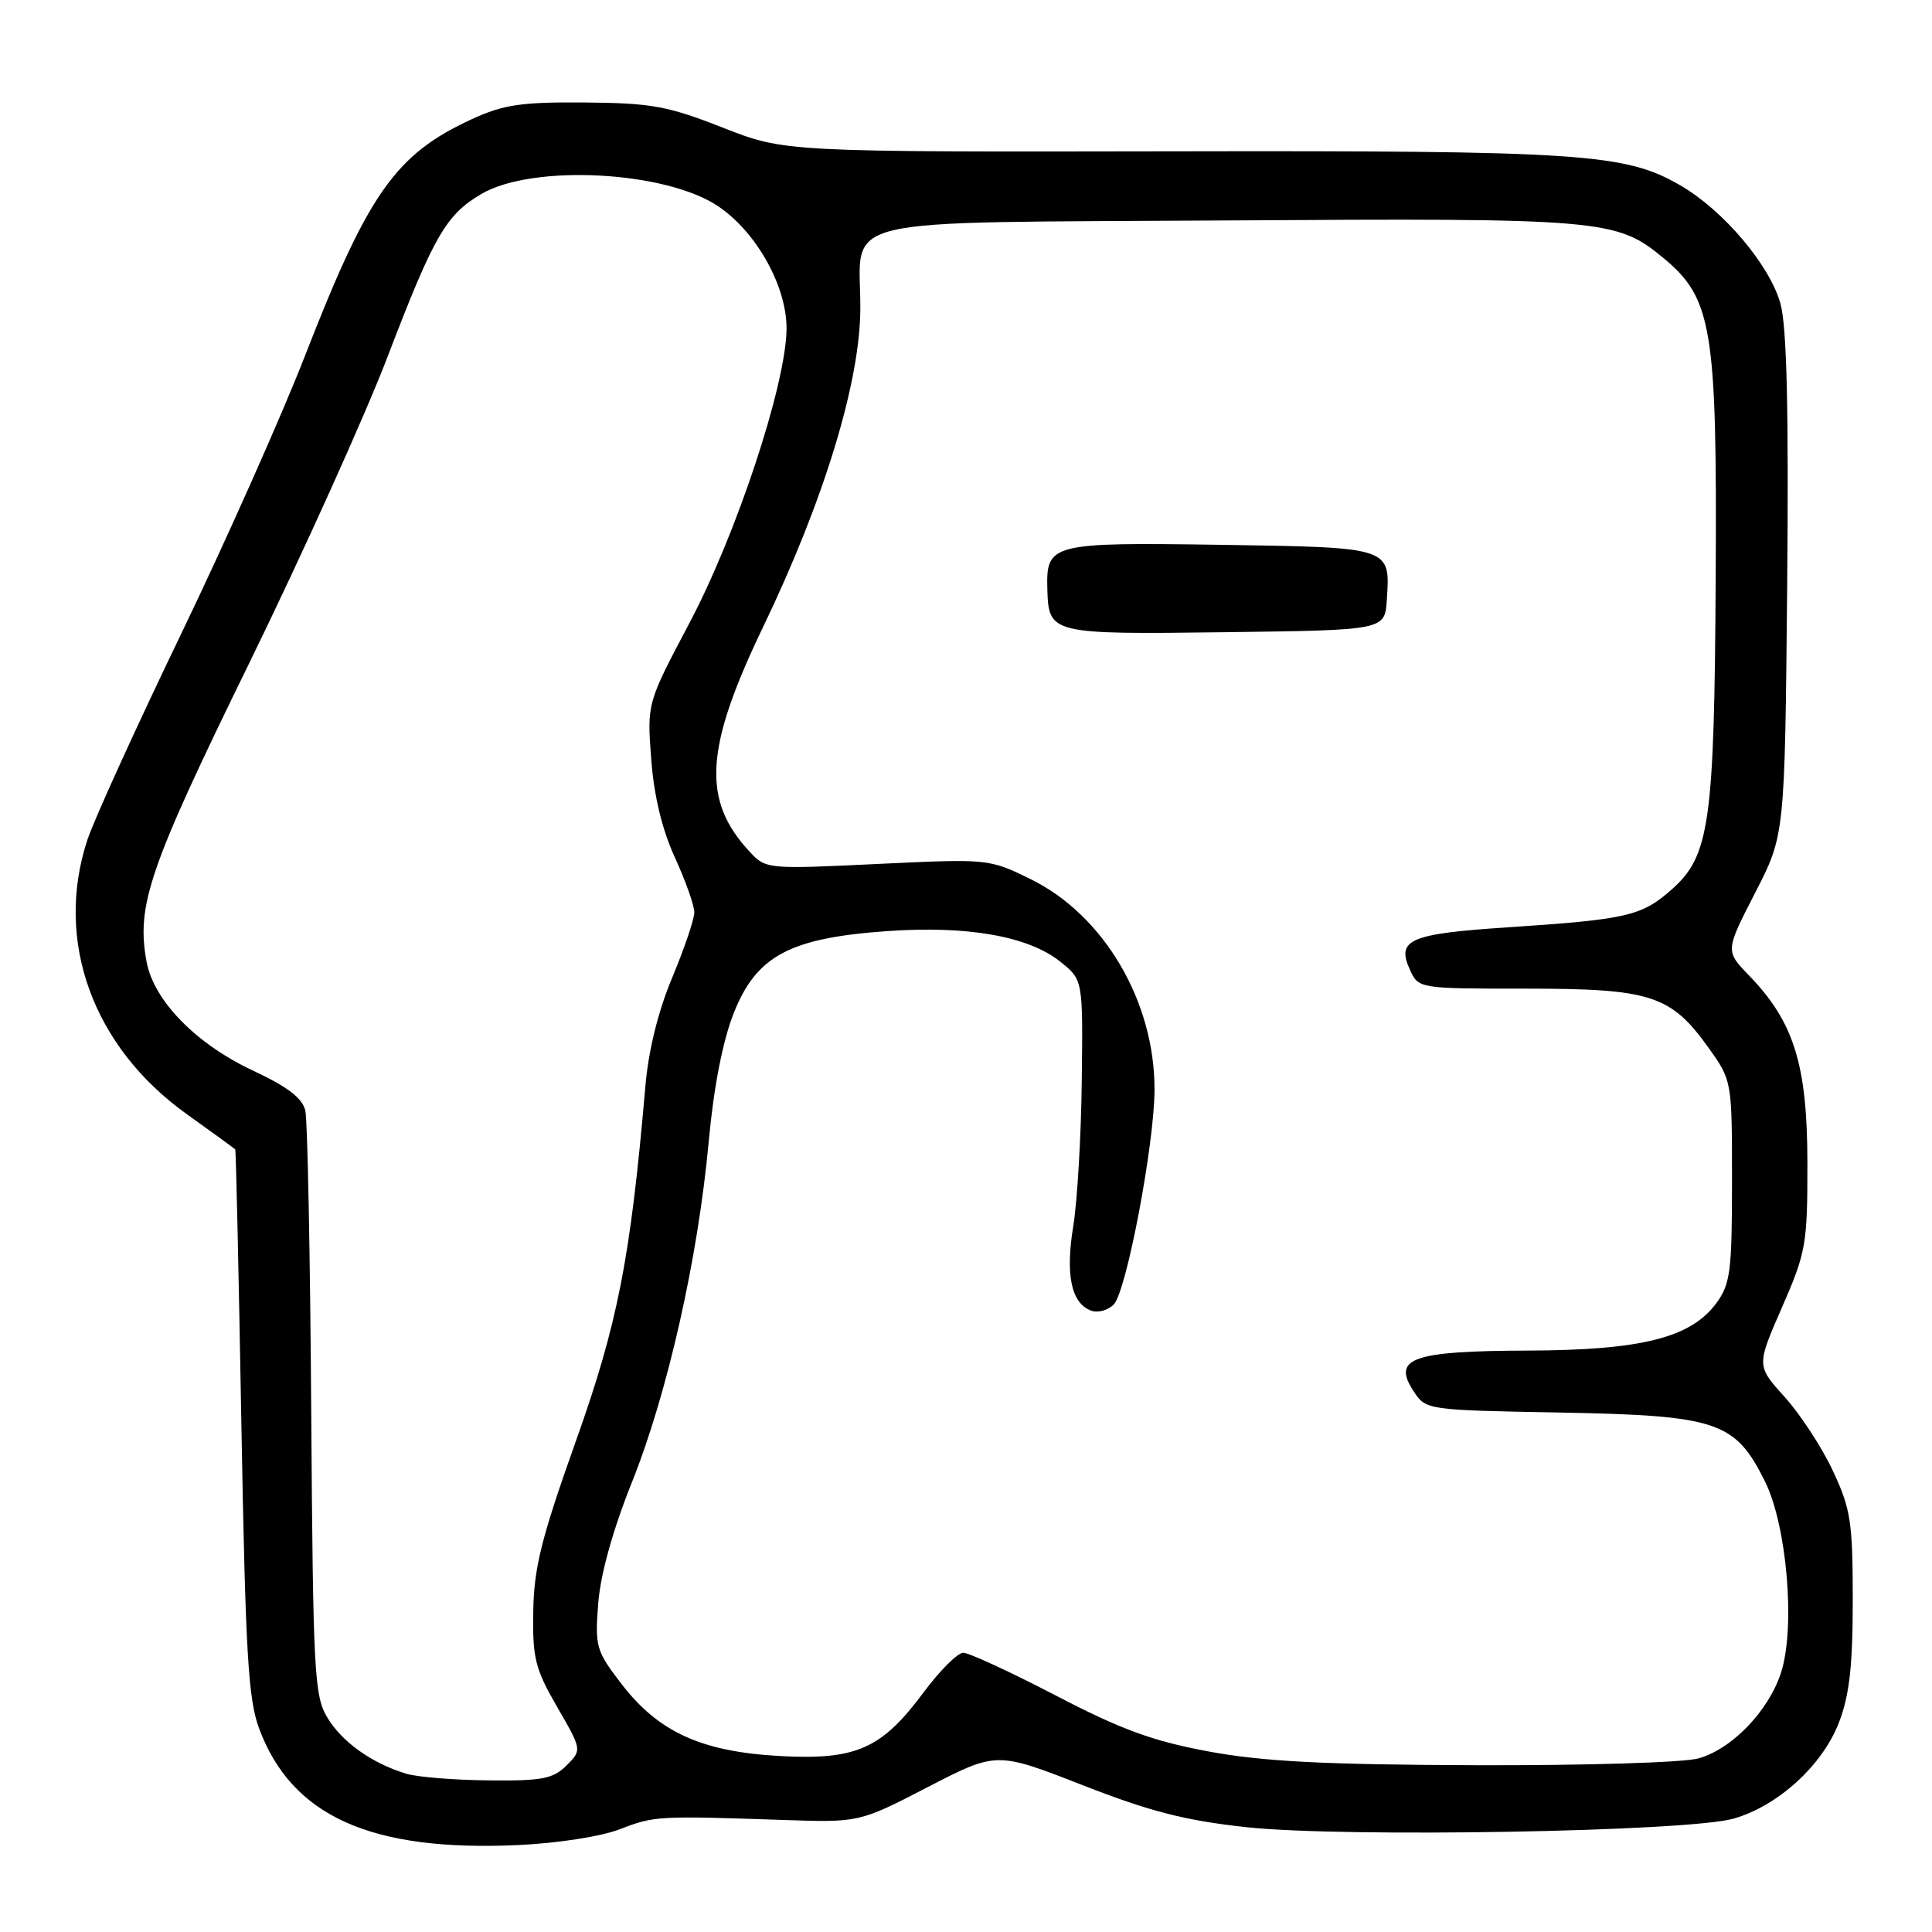 <?xml version="1.0" encoding="UTF-8" standalone="no"?>
<!DOCTYPE svg PUBLIC "-//W3C//DTD SVG 1.1//EN" "http://www.w3.org/Graphics/SVG/1.1/DTD/svg11.dtd" >
<svg xmlns="http://www.w3.org/2000/svg" xmlns:xlink="http://www.w3.org/1999/xlink" version="1.1" viewBox="0 0 256 256">
 <g >
 <path fill="currentColor"
d=" M 82.14 242.38 C 86.69 240.62 87.15 240.59 103.68 241.15 C 113.85 241.50 113.85 241.50 122.95 236.79 C 132.05 232.09 132.05 232.09 143.44 236.54 C 152.37 240.03 157.04 241.23 165.13 242.11 C 177.96 243.51 223.67 242.71 229.70 240.98 C 235.59 239.30 241.48 233.93 243.67 228.24 C 245.06 224.63 245.50 220.75 245.50 212.00 C 245.50 201.66 245.23 199.93 242.86 194.88 C 241.42 191.79 238.54 187.40 236.49 185.12 C 232.74 180.97 232.74 180.97 236.12 173.24 C 239.32 165.91 239.50 164.89 239.49 154.00 C 239.47 141.06 237.70 135.39 231.75 129.25 C 228.61 126.00 228.61 126.00 232.55 118.33 C 236.50 110.67 236.50 110.67 236.81 77.58 C 237.02 54.23 236.76 43.25 235.92 40.24 C 234.50 35.12 228.36 27.87 222.65 24.56 C 215.36 20.33 209.65 19.95 155.24 20.05 C 103.98 20.14 103.98 20.14 95.74 16.90 C 88.48 14.05 86.31 13.65 77.50 13.58 C 69.07 13.51 66.71 13.86 62.50 15.80 C 52.43 20.44 48.81 25.57 40.47 47.00 C 37.37 54.98 29.96 71.62 24.00 84.00 C 18.03 96.38 12.45 108.65 11.58 111.28 C 7.18 124.63 12.28 138.72 24.75 147.63 C 28.19 150.09 31.08 152.19 31.17 152.30 C 31.27 152.41 31.63 168.70 31.98 188.50 C 32.53 219.15 32.88 225.18 34.36 229.11 C 38.71 240.68 49.17 245.37 68.64 244.48 C 73.83 244.25 79.66 243.34 82.14 242.38 Z  M 53.84 235.03 C 49.29 233.65 45.35 230.86 43.39 227.61 C 41.64 224.73 41.48 221.71 41.24 187.00 C 41.10 166.38 40.75 148.46 40.46 147.18 C 40.08 145.51 38.12 144.01 33.52 141.86 C 26.00 138.34 20.40 132.62 19.43 127.48 C 18.03 120.00 19.71 115.07 32.96 88.00 C 40.09 73.42 48.42 54.98 51.46 47.00 C 57.49 31.25 59.12 28.43 63.79 25.70 C 70.57 21.72 88.20 22.64 95.16 27.33 C 100.32 30.80 104.36 38.15 104.22 43.79 C 104.03 51.32 97.54 70.87 91.34 82.58 C 85.73 93.19 85.73 93.19 86.29 100.59 C 86.65 105.44 87.73 109.92 89.42 113.61 C 90.84 116.71 92.00 119.98 92.00 120.89 C 92.00 121.80 90.68 125.68 89.08 129.52 C 87.20 134.00 85.92 139.18 85.51 144.00 C 83.54 166.80 81.86 175.37 76.29 191.00 C 71.74 203.78 70.75 207.73 70.66 213.50 C 70.55 219.71 70.91 221.14 73.83 226.19 C 77.12 231.88 77.12 231.88 75.06 233.94 C 73.30 235.70 71.82 235.99 64.75 235.91 C 60.21 235.87 55.30 235.47 53.84 235.03 Z  M 160.15 232.08 C 152.73 230.70 148.57 229.18 139.91 224.67 C 133.91 221.55 128.39 219.00 127.64 219.00 C 126.89 219.00 124.53 221.36 122.38 224.25 C 116.81 231.75 113.44 233.24 103.30 232.68 C 92.96 232.11 87.25 229.51 82.36 223.14 C 78.98 218.75 78.82 218.18 79.27 212.44 C 79.56 208.62 81.21 202.71 83.72 196.44 C 88.46 184.60 92.49 166.74 93.91 151.25 C 94.58 144.00 95.76 137.96 97.22 134.25 C 100.23 126.65 104.64 124.29 117.52 123.38 C 128.21 122.62 136.28 124.05 140.51 127.44 C 143.50 129.83 143.50 129.83 143.34 143.16 C 143.26 150.50 142.75 159.19 142.21 162.49 C 141.16 168.92 141.94 172.66 144.56 173.66 C 145.44 174.00 146.79 173.64 147.57 172.86 C 149.25 171.18 152.96 151.66 152.98 144.41 C 153.02 132.70 146.27 121.24 136.54 116.48 C 131.05 113.79 130.93 113.78 116.26 114.48 C 101.64 115.18 101.48 115.17 99.32 112.84 C 92.98 106.04 93.39 99.15 101.08 83.15 C 109.21 66.26 114.00 50.54 114.00 40.77 C 114.00 28.47 109.47 29.55 162.67 29.21 C 212.23 28.89 214.18 29.05 220.32 34.11 C 226.88 39.52 227.52 43.36 227.34 76.28 C 227.16 109.17 226.56 113.43 221.43 117.93 C 217.49 121.39 215.53 121.83 199.72 122.88 C 186.80 123.73 185.00 124.51 186.81 128.47 C 187.96 131.00 187.96 131.00 202.23 131.00 C 218.78 131.00 221.40 131.86 226.40 138.85 C 229.50 143.19 229.50 143.22 229.50 156.53 C 229.50 168.46 229.28 170.15 227.42 172.68 C 224.04 177.26 217.51 178.91 202.44 178.96 C 187.15 179.01 184.44 179.96 187.28 184.30 C 188.94 186.84 188.94 186.84 206.72 187.17 C 227.58 187.56 229.91 188.34 233.86 196.28 C 236.78 202.14 237.92 215.60 236.01 221.59 C 234.38 226.68 229.50 231.77 225.04 233.00 C 223.09 233.55 209.82 233.95 195.50 233.90 C 175.46 233.83 167.36 233.41 160.15 232.08 Z  M 183.76 79.50 C 184.22 72.46 184.45 72.54 161.71 72.19 C 139.19 71.86 138.61 72.01 138.78 78.10 C 138.95 84.00 139.21 84.07 162.39 83.77 C 183.50 83.50 183.50 83.50 183.76 79.50 Z "/>
</g>
</svg>